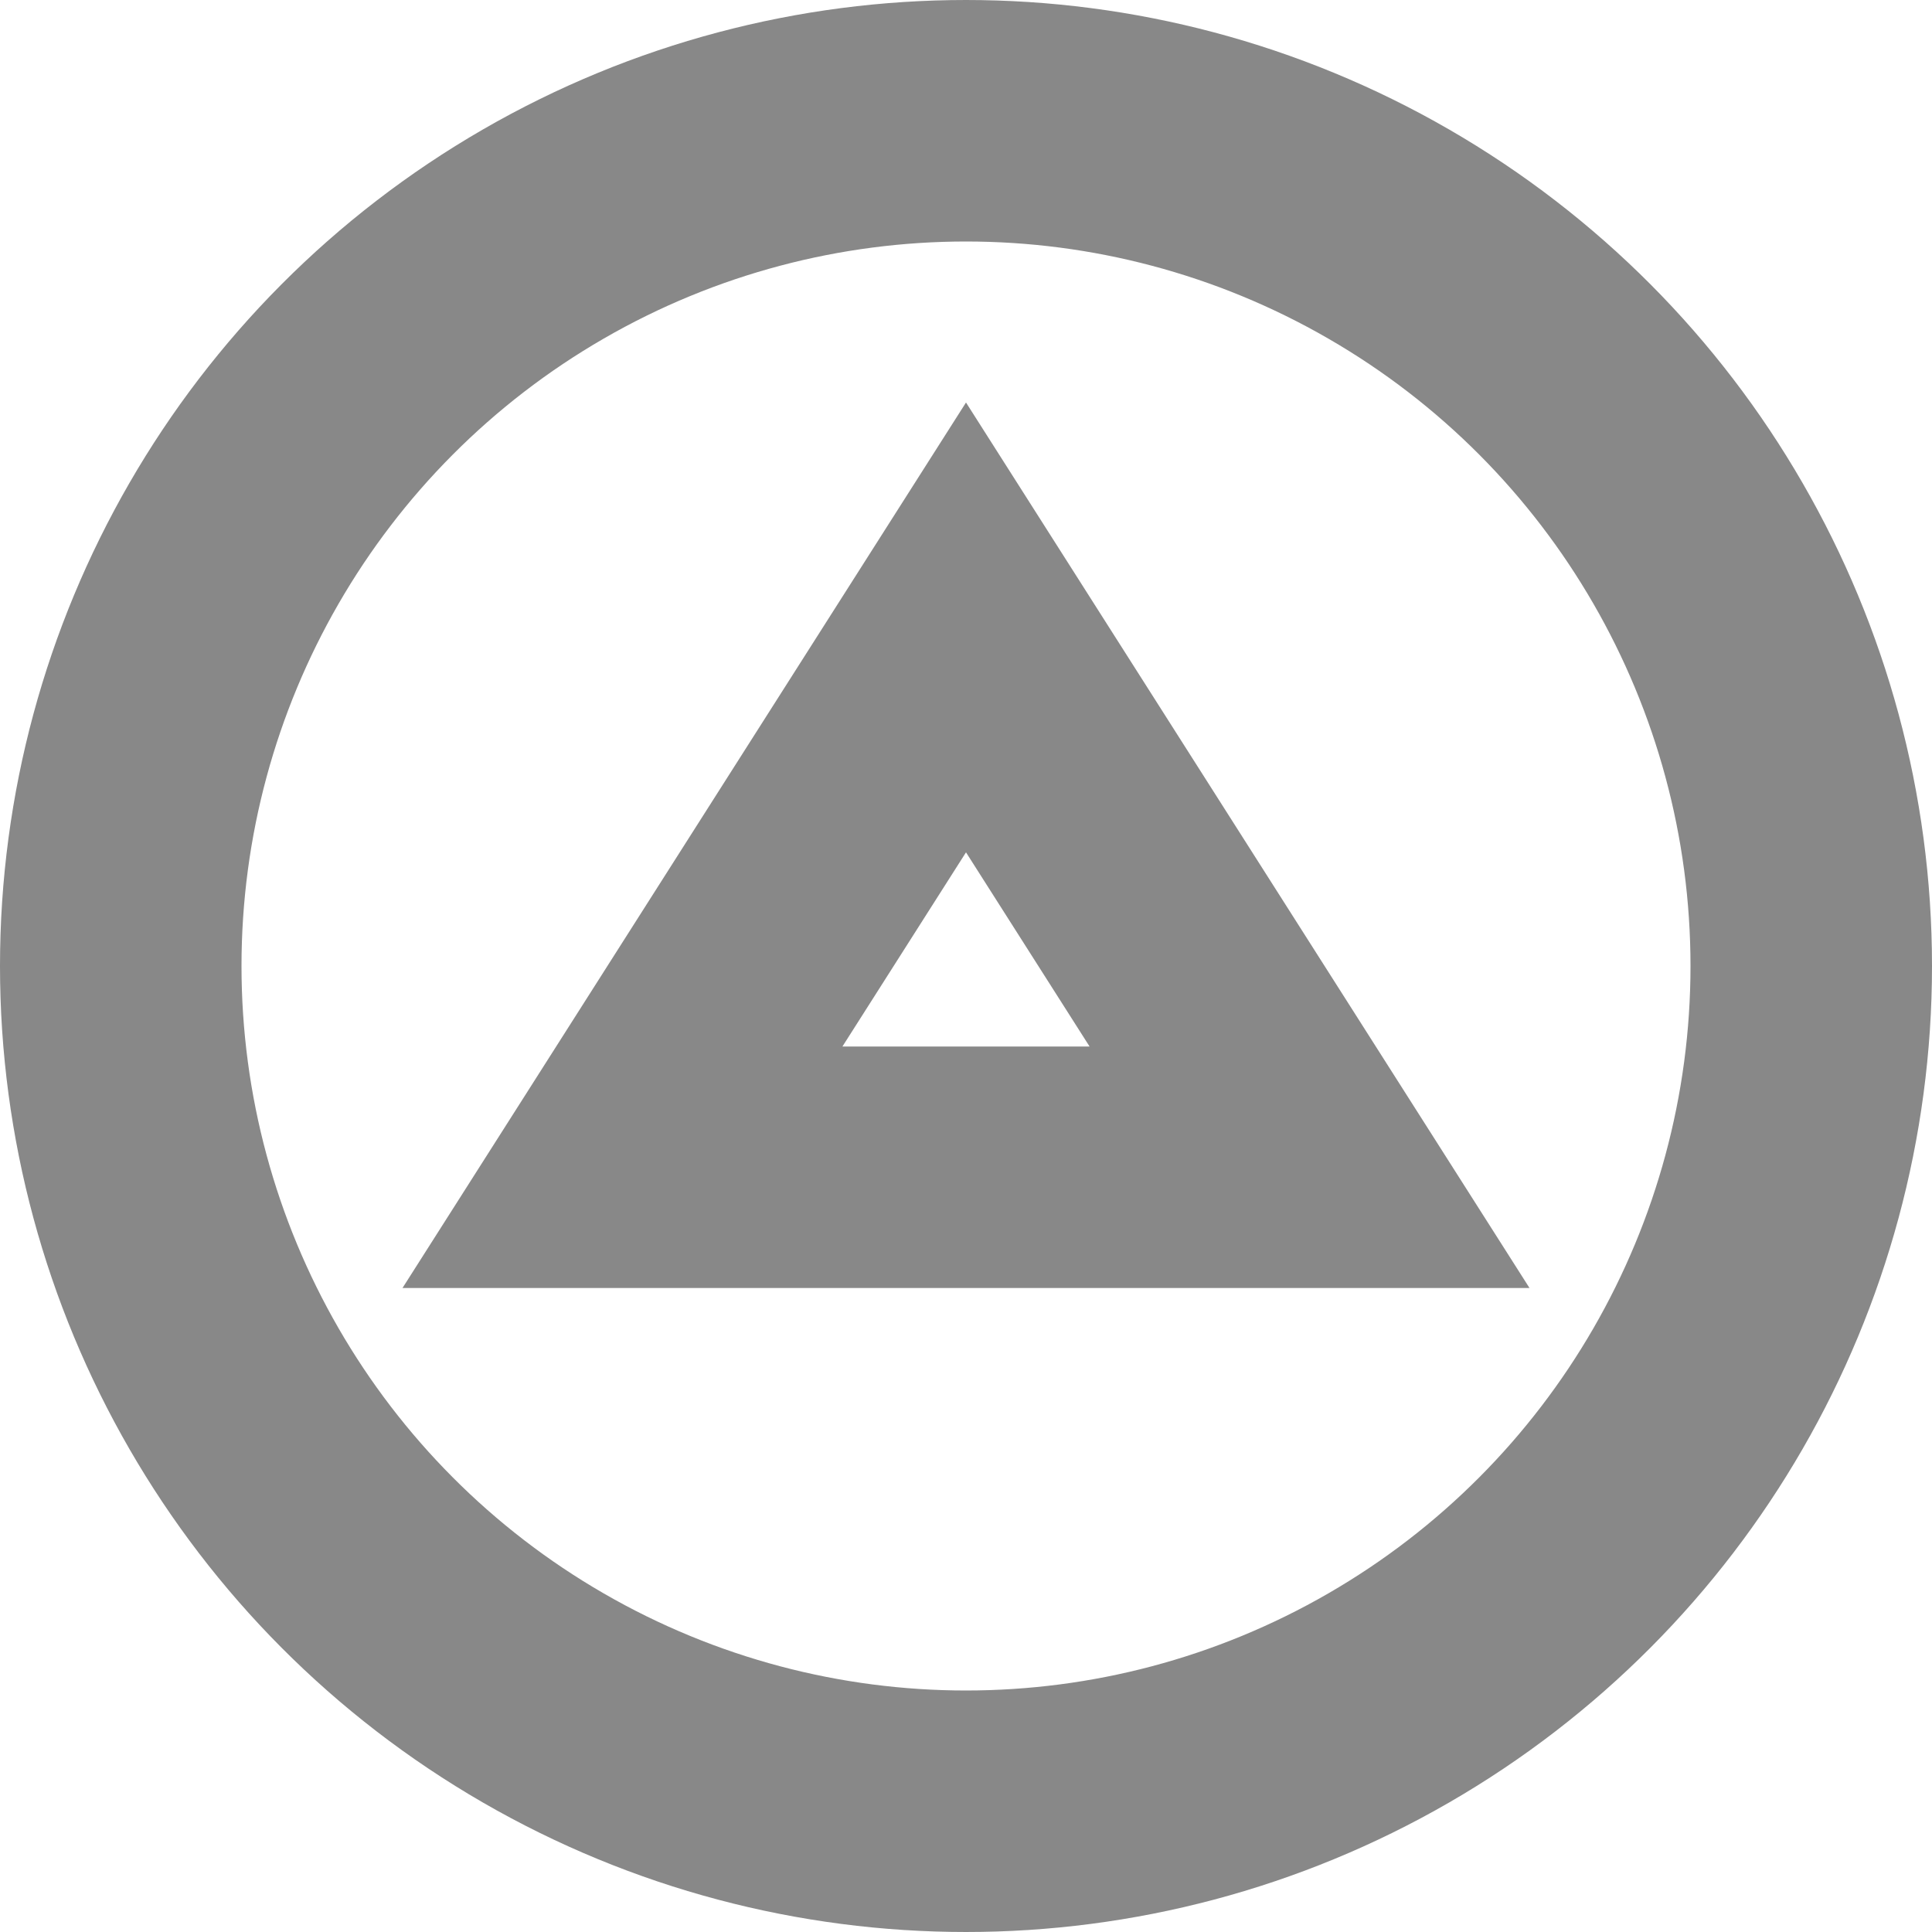 <svg xmlns="http://www.w3.org/2000/svg" width="24" height="24" viewBox="0 0 24 24">
  <g id="グループ_6543" data-name="グループ 6543" transform="translate(-724 -5413)">
    <g id="多角形_10" data-name="多角形 10" transform="translate(729 5418)" fill="none">
      <path d="M7,0l7,11H0Z" stroke="none"/>
      <path d="M 7 5.588 L 5.465 8 L 8.535 8 L 7 5.588 M 7 0 L 14 11 L 0 11 L 7 0 Z" stroke="none" fill="#888"/>
    </g>
    <g id="楕円形_83" data-name="楕円形 83" transform="translate(724 5413)" fill="none" stroke="#888" stroke-width="3">
      <circle cx="12" cy="12" r="12" stroke="none"/>
      <circle cx="12" cy="12" r="10.5" fill="none"/>
    </g>
  </g>
</svg>
